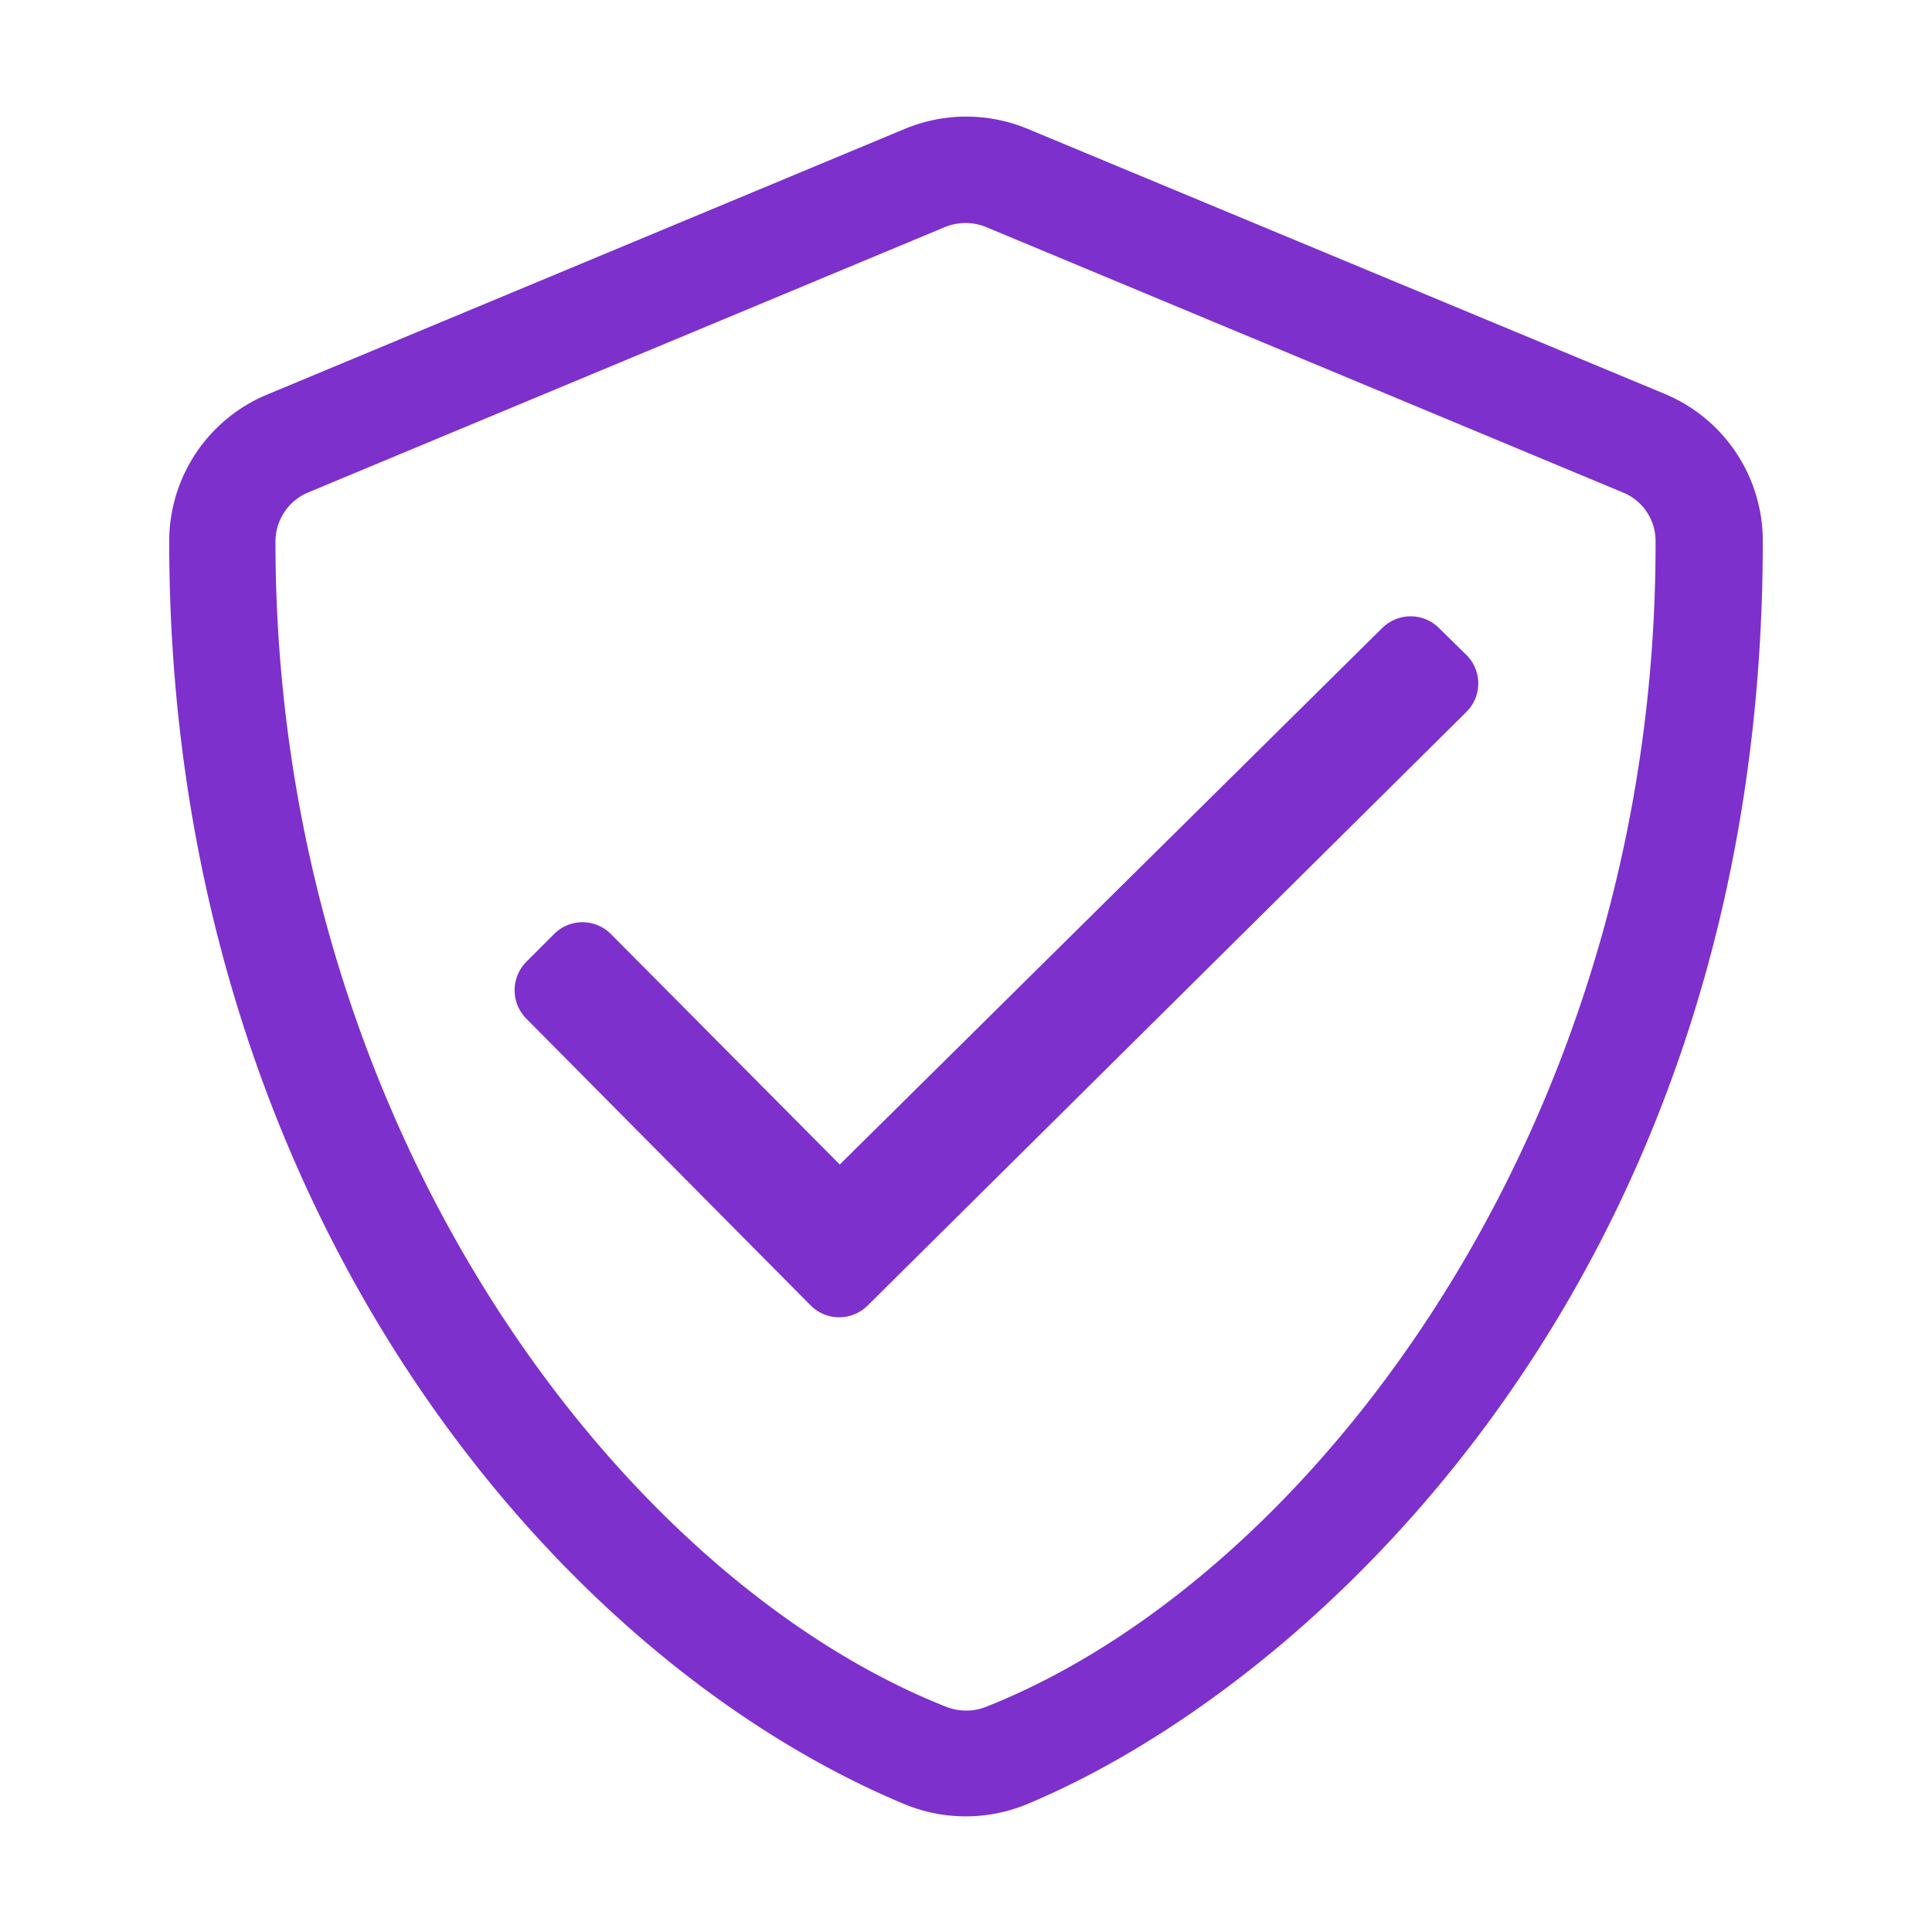 <svg xmlns="http://www.w3.org/2000/svg" viewBox="0 0 120 120"><defs><style>.cls-1{fill:#7d30cc;}</style></defs><title>privacy</title><g id="Layer_1" data-name="Layer 1"><path class="cls-1" d="M103.41,24.47,63.82,8a9.94,9.94,0,0,0-7.61,0l-39.6,16.5a9.87,9.87,0,0,0-6.1,9.13c0,40.94,23.61,69.23,45.67,78.43a9.94,9.94,0,0,0,7.61,0c17.68-7.36,45.7-32.79,45.7-78.43A9.89,9.89,0,0,0,103.41,24.47ZM61.28,106a3.38,3.38,0,0,1-2.54,0c-20.19-8-41.63-36-41.63-72.35a3.31,3.31,0,0,1,2-3.05l39.59-16.5a3.38,3.38,0,0,1,2.54,0l39.59,16.5a3.25,3.25,0,0,1,2,3.05C102.89,69.9,81.45,98,61.28,106Zm28.09-67a2.5,2.5,0,0,0-3.51,0L52.16,72.33,37.93,58a2.49,2.49,0,0,0-3.5,0l-1.75,1.75a2.51,2.51,0,0,0,0,3.51L50.37,81.1a2.5,2.5,0,0,0,3.51,0L91.1,44.2a2.49,2.49,0,0,0,0-3.5Z"/></g></svg>